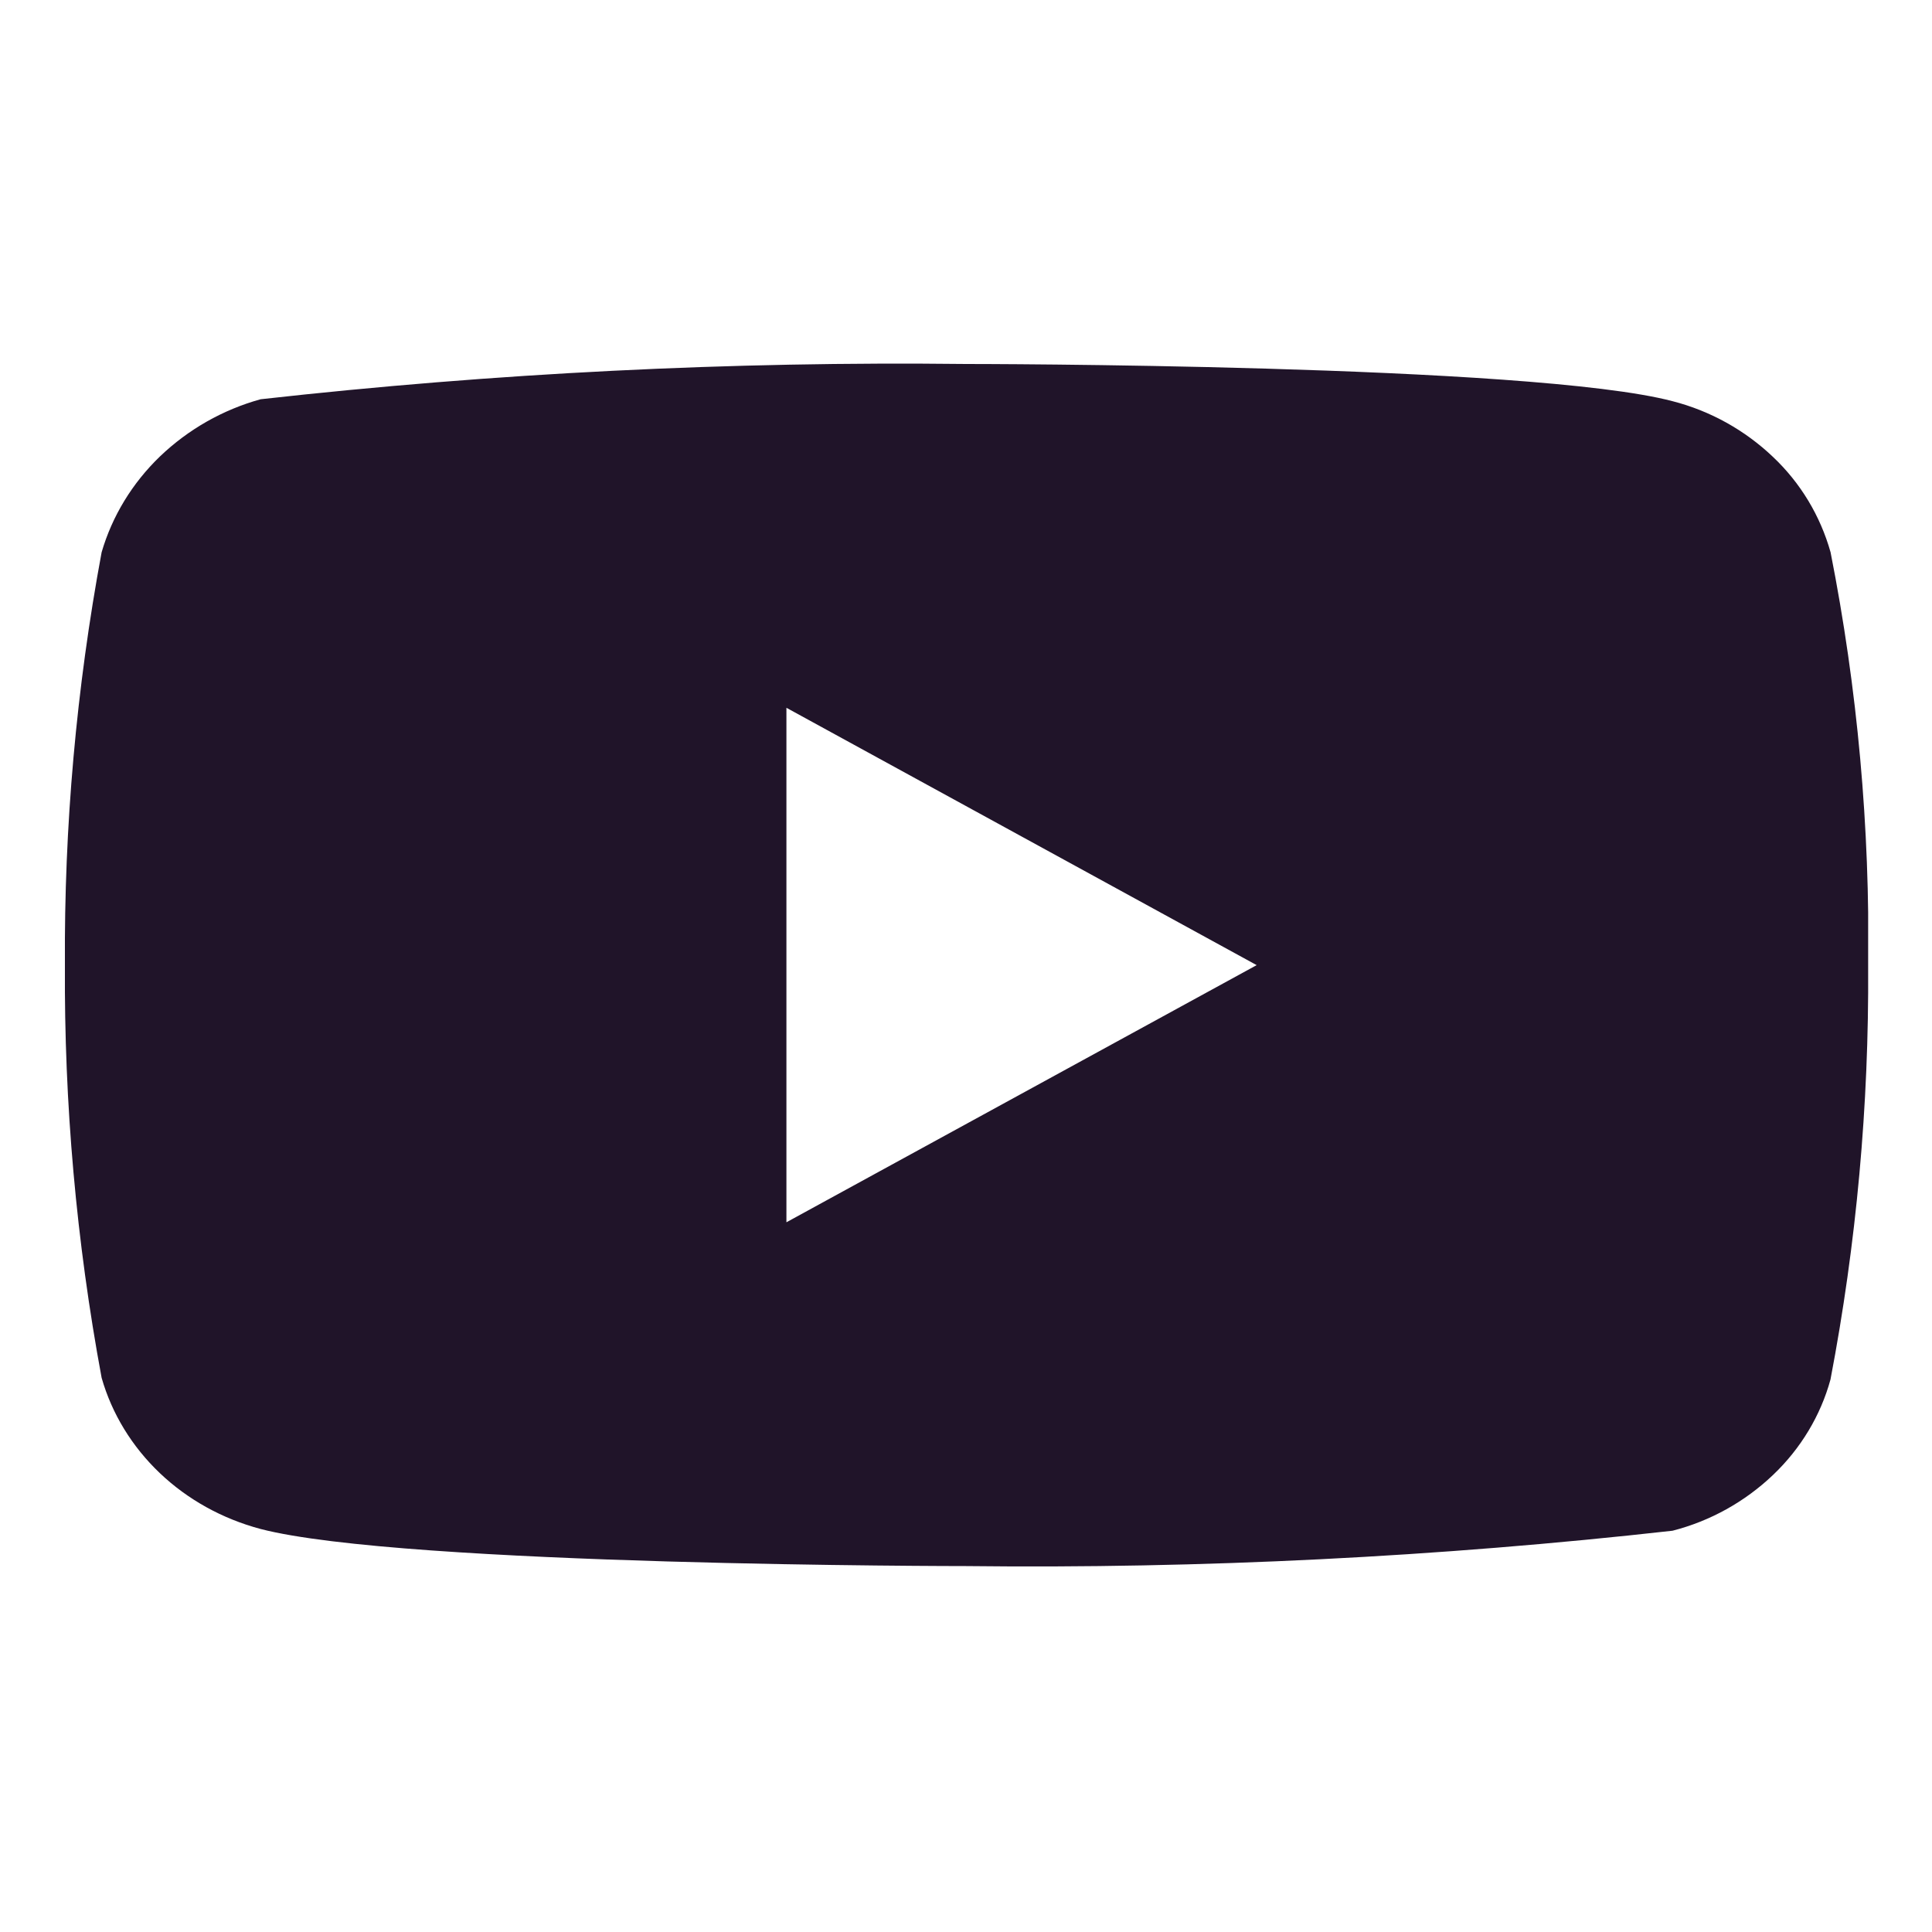 <svg width="20" height="20" viewBox="0 0 20 20" fill="#201429" xmlns="http://www.w3.org/2000/svg">
<g clip-path="url(#clip0_31869_26225)">
<path d="M18.95 5.717C18.844 5.34 18.639 4.999 18.354 4.73C18.062 4.452 17.704 4.253 17.314 4.153C15.853 3.768 10.001 3.768 10.001 3.768C7.561 3.74 5.122 3.862 2.698 4.133C2.307 4.241 1.95 4.444 1.657 4.724C1.369 5.001 1.161 5.343 1.052 5.717C0.79 7.126 0.663 8.557 0.672 9.99C0.663 11.422 0.79 12.852 1.052 14.263C1.158 14.635 1.366 14.975 1.655 15.25C1.943 15.524 2.303 15.723 2.698 15.828C4.178 16.212 10.001 16.212 10.001 16.212C12.444 16.24 14.886 16.118 17.314 15.846C17.704 15.746 18.062 15.547 18.354 15.269C18.642 14.995 18.847 14.653 18.949 14.281C19.218 12.873 19.348 11.441 19.339 10.008C19.359 8.568 19.229 7.13 18.95 5.717V5.717ZM8.141 12.653V7.327L13.009 9.991L8.141 12.653Z"/>
</g>
<defs>
<clipPath id="clip0_31869_26225">
<rect width="18.667" height="18.667" fill="white" transform="translate(0.672 0.656)"/>
</clipPath>
</defs>
</svg>

